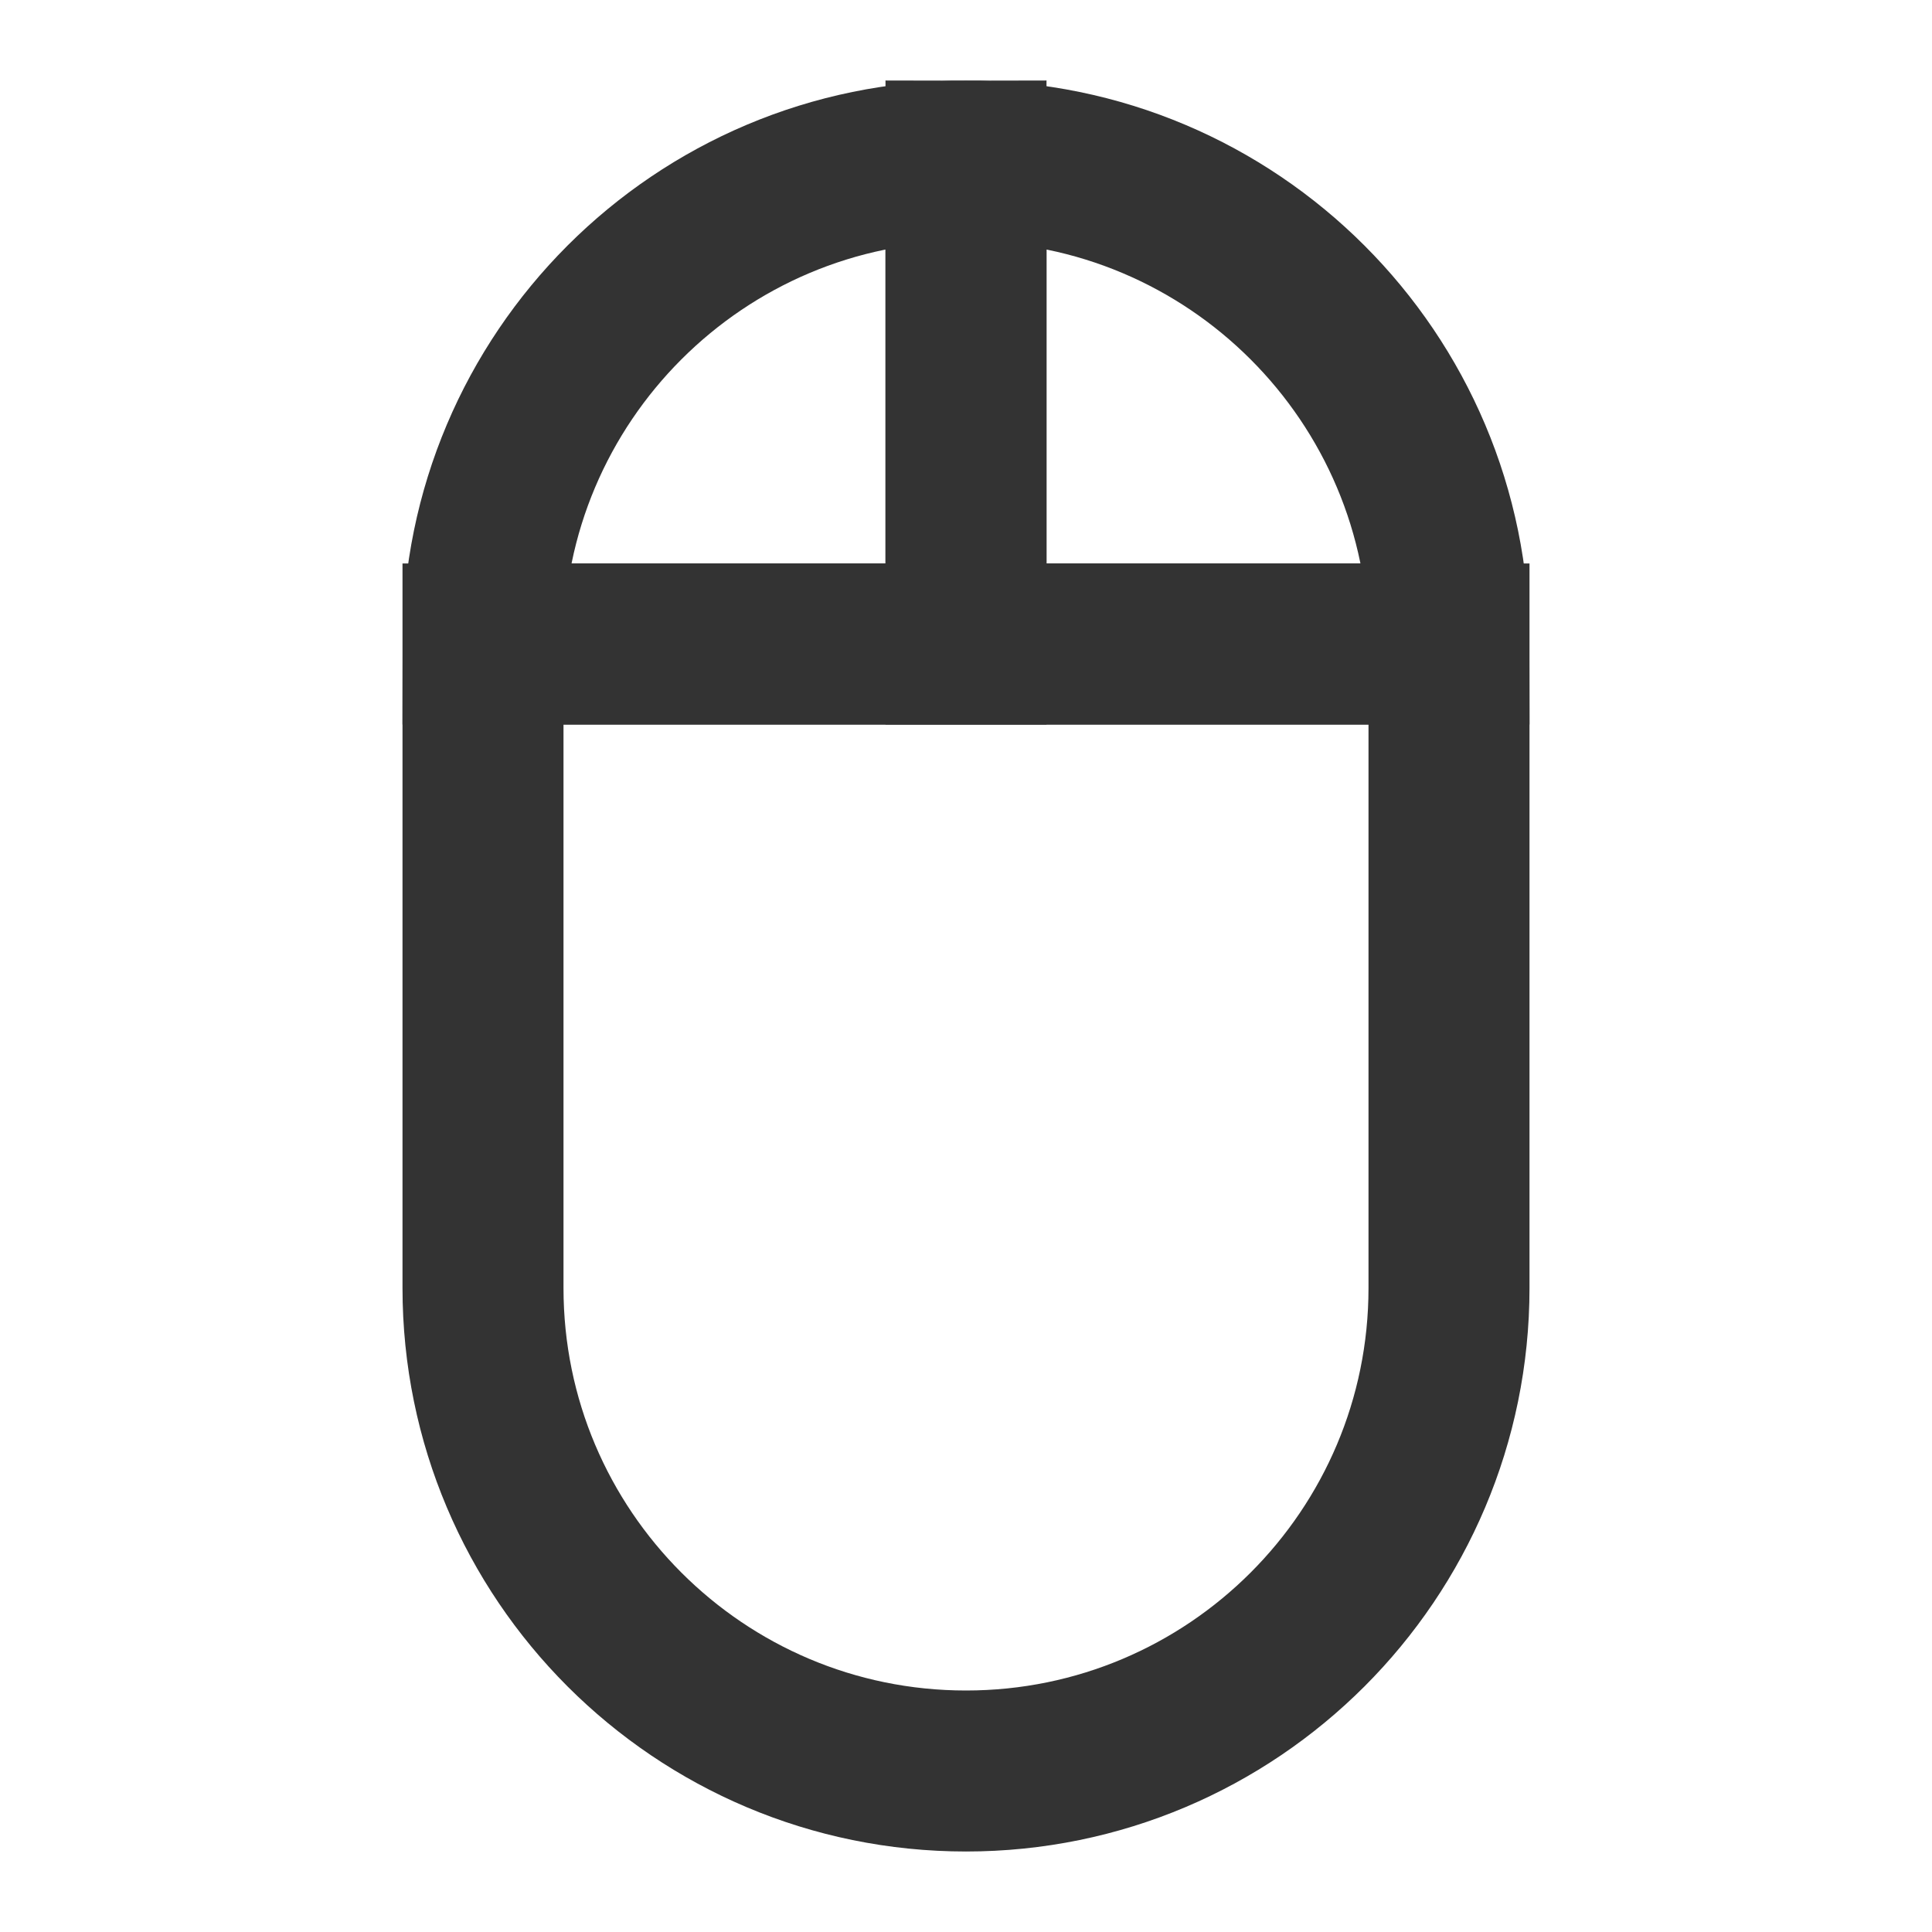 <?xml version="1.0" encoding="UTF-8"?><svg width="24" height="24" viewBox="0 0 48 48" fill="none" xmlns="http://www.w3.org/2000/svg"><path fill-rule="evenodd" clip-rule="evenodd" d="M24 16H12V32C12 38.627 17.373 44 24 44C30.627 44 36 38.627 36 32V16H24Z" fill="none" stroke="#333" stroke-width="4" stroke-linecap="round" stroke-linejoin="miter"/><path d="M36 16C36 9.373 30.627 4 24 4V16H36Z" stroke="#333" stroke-width="4" stroke-linecap="round" stroke-linejoin="miter"/><path d="M24 4C17.373 4 12 9.373 12 16H24V4Z" stroke="#333" stroke-width="4" stroke-linecap="round" stroke-linejoin="miter"/></svg>